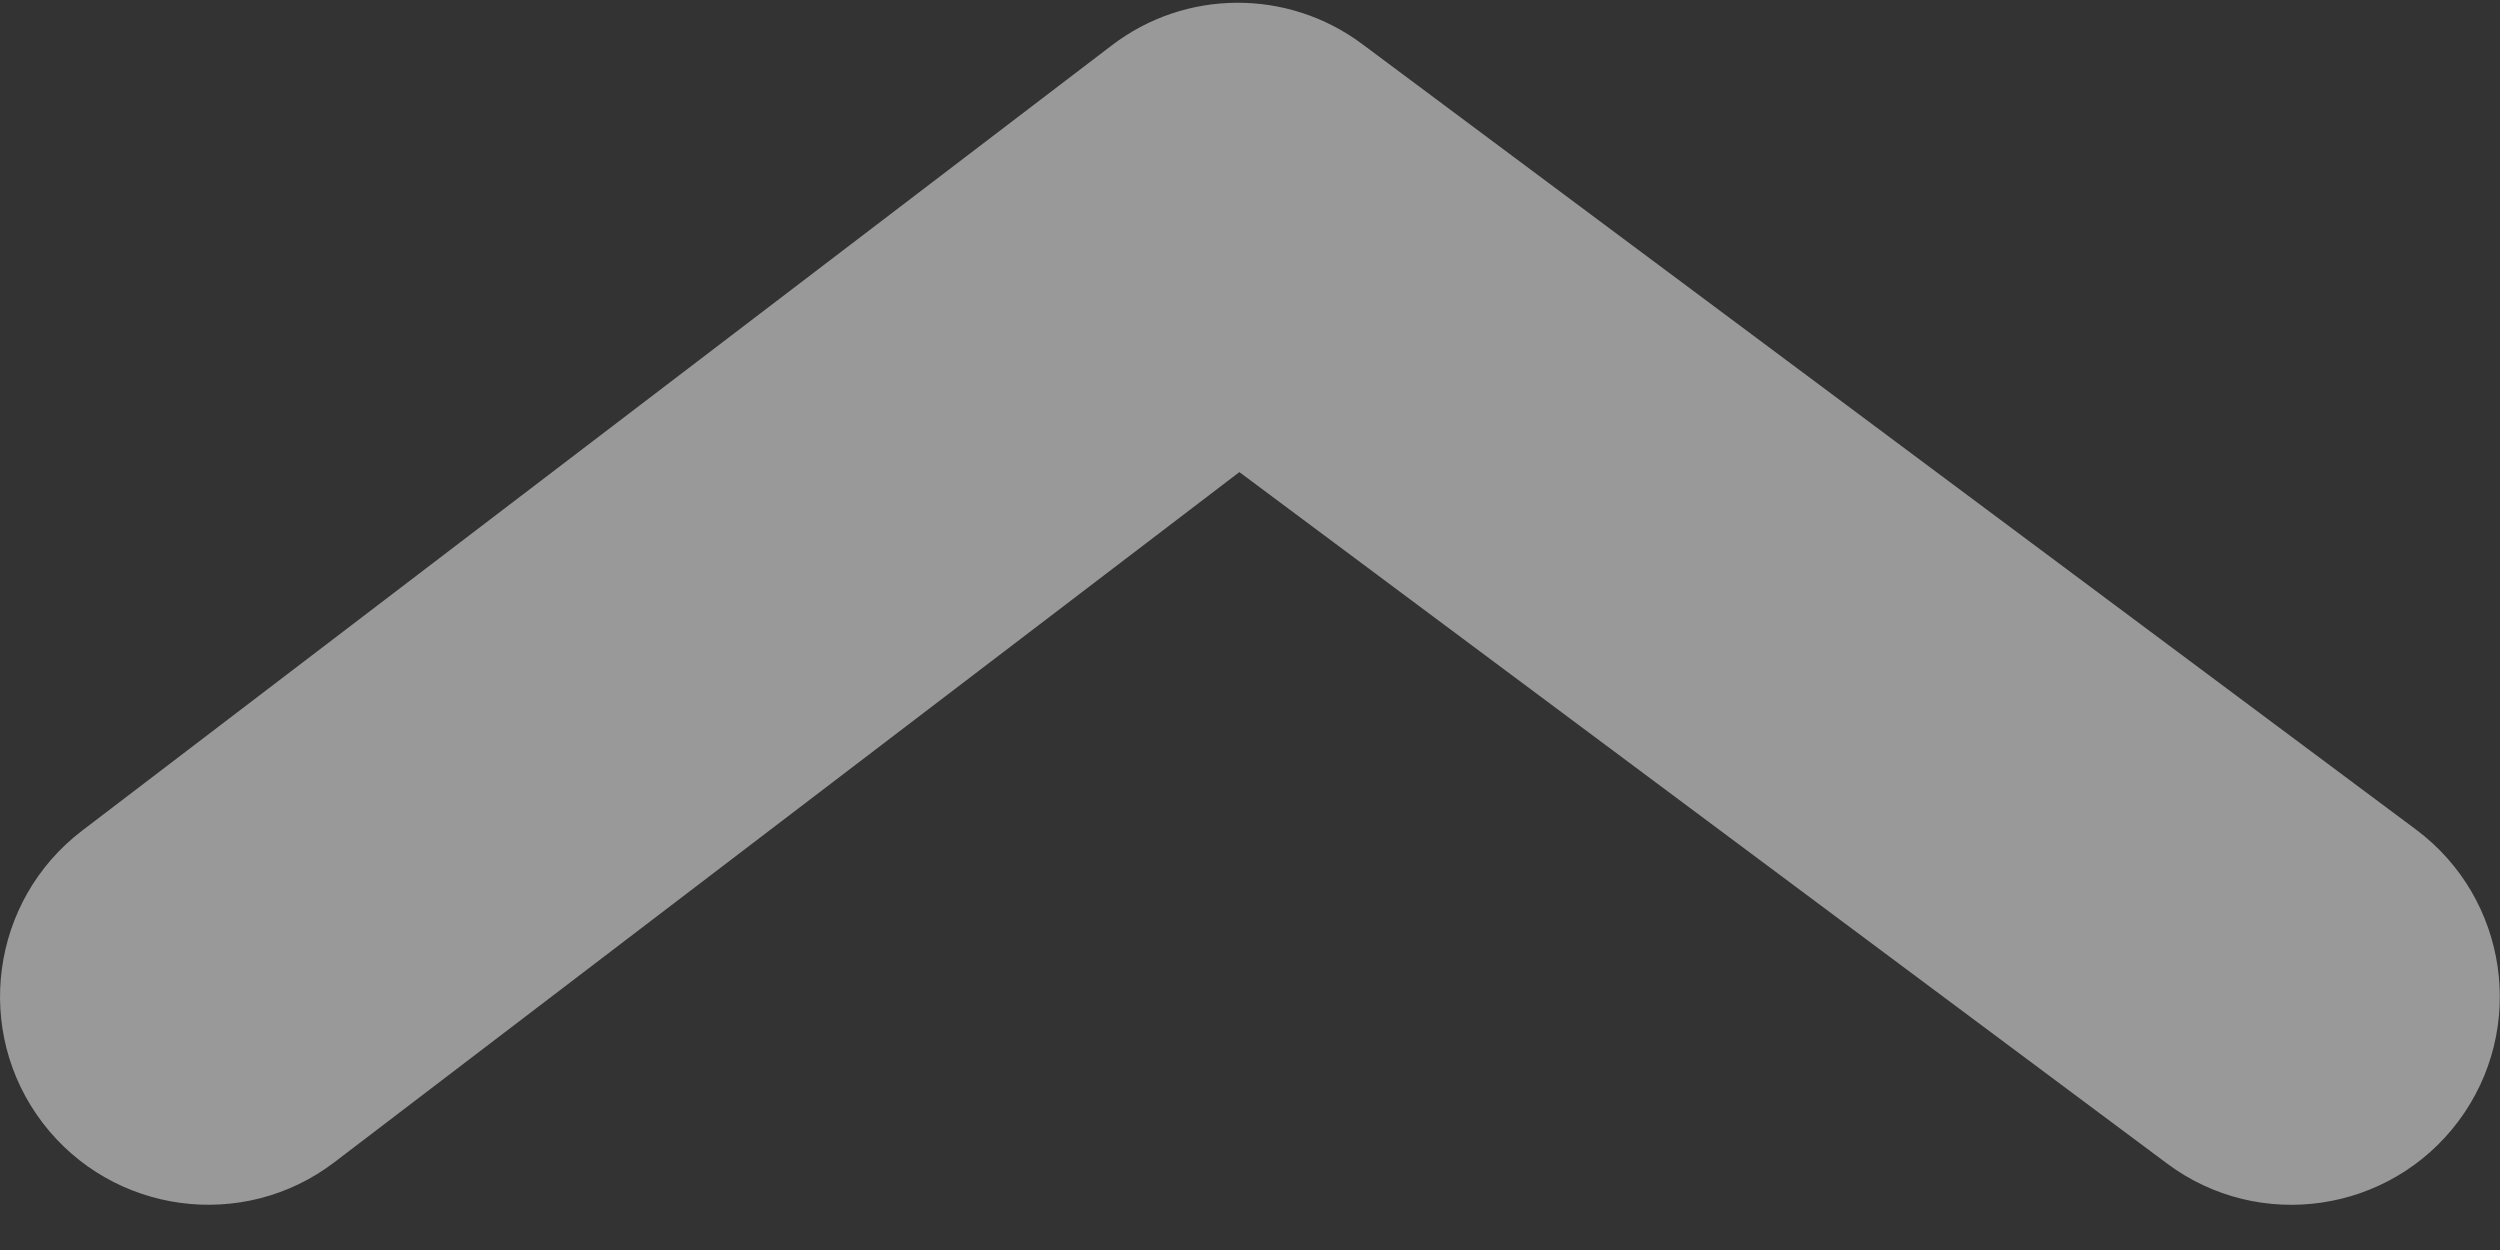 <?xml version="1.0" encoding="utf-8"?>
<!-- Generator: Adobe Illustrator 16.0.0, SVG Export Plug-In . SVG Version: 6.00 Build 0)  -->
<!DOCTYPE svg PUBLIC "-//W3C//DTD SVG 1.1//EN" "http://www.w3.org/Graphics/SVG/1.1/DTD/svg11.dtd">
<svg version="1.1" id="Layer_1" xmlns="http://www.w3.org/2000/svg" xmlns:xlink="http://www.w3.org/1999/xlink" x="0px" y="0px"
	 width="12px" height="6px" viewBox="0 0 12 6" enable-background="new 0 0 12 6" xml:space="preserve">
<rect x="0" y="0" width="12" height="6" fill="#333333" stroke="none"/>
<title>011E476D-9106-4A90-B413-43905A8AE377</title>
<desc>Created with sketchtool.</desc>
<g id="Symbols" opacity="0.5">
	<g id="mobile_x2F_menu_x2F_item_x2F_normal" transform="translate(-201, -17)">
		
			<g id="icon_x2F_chevron_x2F_white" transform="translate(207, 20) rotate(90) translate(-207, -20) translate(194, 4)">
			
				<rect id="Rectangle-2" x="-3.217" y="3" transform="matrix(2.578893e-06 1 -1 2.578893e-06 28.783 3.217)" fill="none" width="32" height="26"/>
			<path id="Chevron" fill="#FFFFFF" d="M15.585,11.598c0.33-0.442,0.238-1.069-0.204-1.399c-0.443-0.33-1.069-0.238-1.399,0.204
				l-3.771,5.059c-0.266,0.357-0.264,0.849,0.008,1.203l3.769,4.942c0.335,0.438,0.963,0.523,1.402,0.188
				c0.438-0.335,0.523-0.963,0.188-1.401l-3.312-4.343L15.585,11.598z"/>
		</g>
	</g>
</g>
</svg>
